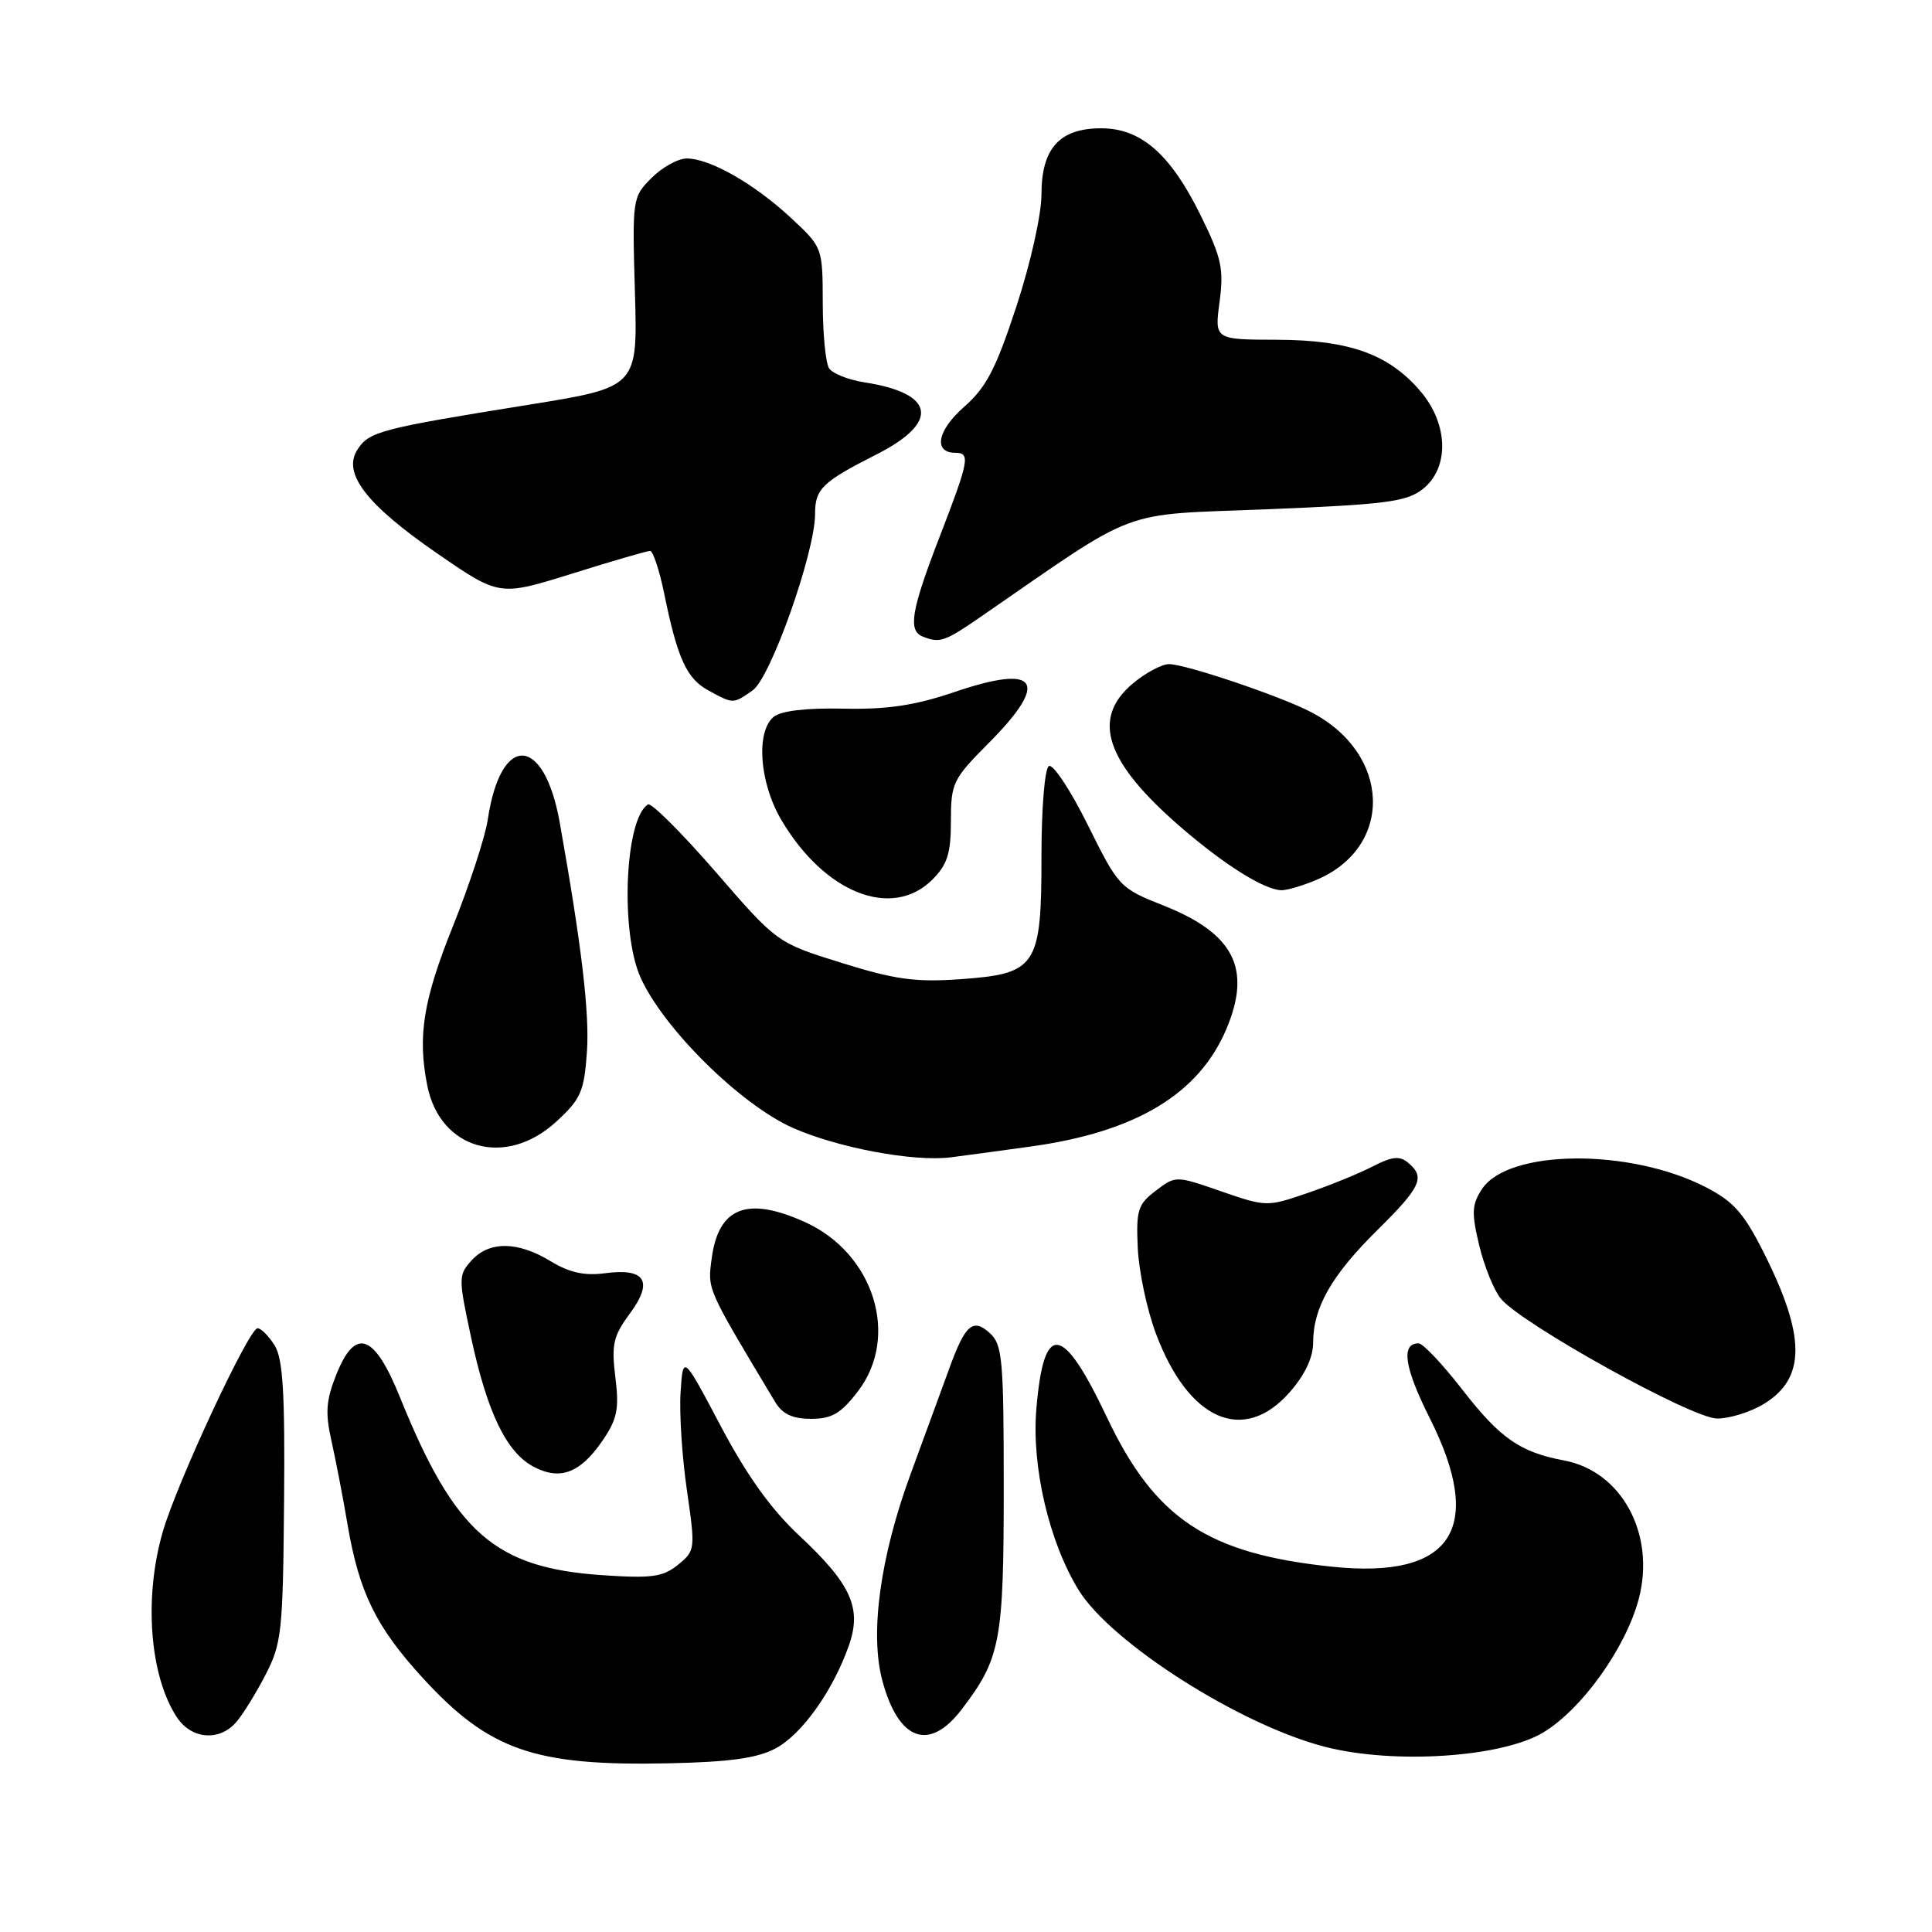 <?xml version="1.0" encoding="UTF-8" standalone="no"?>
<!DOCTYPE svg PUBLIC "-//W3C//DTD SVG 1.1//EN" "http://www.w3.org/Graphics/SVG/1.1/DTD/svg11.dtd" >
<svg xmlns="http://www.w3.org/2000/svg" xmlns:xlink="http://www.w3.org/1999/xlink" version="1.1" viewBox="0 0 256 256">
 <g >
 <path fill="currentColor"
d=" M 102.76 231.68 C 106.25 229.82 110.36 224.06 112.47 218.07 C 114.23 213.09 112.81 209.93 105.89 203.46 C 102.17 199.99 98.95 195.49 95.50 188.96 C 90.50 179.50 90.50 179.50 90.18 184.50 C 90.00 187.25 90.38 193.09 91.02 197.47 C 92.15 205.28 92.13 205.48 89.84 207.34 C 87.84 208.96 86.37 209.16 79.82 208.72 C 65.54 207.75 60.27 203.12 53.00 185.15 C 49.60 176.72 47.09 175.82 44.57 182.12 C 43.20 185.54 43.08 187.20 43.92 190.92 C 44.48 193.44 45.45 198.43 46.05 202.00 C 47.58 210.99 49.81 215.55 55.99 222.31 C 64.80 231.93 70.80 234.02 88.50 233.65 C 96.68 233.48 100.33 232.97 102.76 231.68 Z  M 204.37 229.63 C 209.52 226.61 215.43 218.38 217.15 211.84 C 219.39 203.28 214.89 194.95 207.25 193.52 C 201.40 192.42 198.79 190.60 193.74 184.10 C 191.13 180.74 188.54 178.00 187.97 178.00 C 185.60 178.00 186.08 181.20 189.43 187.87 C 196.82 202.54 192.44 209.25 176.54 207.60 C 160.04 205.89 153.07 201.28 146.68 187.82 C 140.76 175.33 138.30 175.04 137.32 186.72 C 136.68 194.37 139.02 204.36 142.93 210.70 C 147.28 217.74 164.44 228.64 175.64 231.48 C 184.72 233.79 198.83 232.87 204.37 229.63 Z  M 31.25 228.25 C 32.11 227.29 33.86 224.47 35.14 222.00 C 37.33 217.80 37.49 216.27 37.64 199.00 C 37.77 184.50 37.49 180.01 36.38 178.25 C 35.59 177.01 34.58 176.00 34.13 176.00 C 32.99 176.00 23.50 196.35 21.58 202.93 C 19.04 211.65 19.82 222.02 23.42 227.52 C 25.33 230.44 29.00 230.78 31.25 228.25 Z  M 127.43 226.50 C 132.57 219.77 133.00 217.50 133.00 197.19 C 133.00 180.07 132.83 178.15 131.14 176.63 C 128.90 174.60 127.87 175.53 125.72 181.51 C 124.92 183.70 122.67 189.86 120.71 195.18 C 116.63 206.24 115.23 216.42 116.92 222.71 C 119.07 230.68 123.13 232.14 127.43 226.50 Z  M 79.83 190.90 C 81.79 188.03 82.06 186.71 81.54 182.50 C 81.00 178.17 81.26 177.04 83.44 174.08 C 86.62 169.78 85.52 167.99 80.16 168.71 C 77.43 169.07 75.45 168.63 72.95 167.11 C 68.60 164.46 64.83 164.43 62.49 167.01 C 60.73 168.95 60.73 169.33 62.43 177.25 C 64.58 187.22 67.12 192.47 70.72 194.36 C 74.23 196.20 76.89 195.19 79.83 190.90 Z  M 113.70 184.33 C 119.24 177.06 115.80 166.08 106.68 161.94 C 99.05 158.48 95.22 159.95 94.31 166.69 C 93.75 170.93 93.54 170.48 102.70 185.75 C 103.68 187.38 104.99 188.00 107.47 188.00 C 110.24 188.00 111.43 187.30 113.70 184.33 Z  M 170.90 184.47 C 172.92 182.16 174.00 179.87 174.00 177.87 C 174.00 173.26 176.45 168.97 182.52 162.98 C 188.30 157.27 188.89 155.98 186.57 154.06 C 185.46 153.13 184.44 153.24 181.91 154.55 C 180.13 155.47 176.24 157.06 173.26 158.08 C 167.91 159.92 167.78 159.92 161.82 157.86 C 155.79 155.77 155.79 155.77 153.14 157.78 C 150.77 159.58 150.53 160.35 150.76 165.37 C 150.90 168.45 151.98 173.56 153.17 176.72 C 157.48 188.23 164.78 191.43 170.90 184.47 Z  M 233.72 186.03 C 239.29 182.63 239.29 177.09 233.74 166.05 C 231.07 160.73 229.71 159.19 225.97 157.28 C 215.92 152.12 199.83 152.28 196.37 157.56 C 195.02 159.61 194.97 160.70 196.00 165.00 C 196.66 167.77 197.95 170.95 198.85 172.06 C 201.55 175.39 224.15 187.93 227.50 187.96 C 229.15 187.98 231.95 187.11 233.72 186.03 Z  M 136.50 151.93 C 150.52 150.01 158.90 144.96 162.54 136.26 C 165.86 128.31 163.48 123.69 154.20 120.00 C 148.35 117.68 148.21 117.52 144.12 109.27 C 141.83 104.67 139.52 101.18 138.98 101.51 C 138.43 101.85 138.00 107.10 138.00 113.45 C 138.00 128.07 137.37 129.03 127.24 129.75 C 121.33 130.17 118.59 129.80 111.53 127.59 C 102.97 124.93 102.97 124.93 94.81 115.51 C 90.32 110.34 86.29 106.32 85.86 106.59 C 82.79 108.48 82.16 123.56 84.90 129.58 C 87.96 136.32 98.08 146.32 104.99 149.42 C 110.92 152.07 121.07 153.98 126.00 153.35 C 127.38 153.18 132.10 152.54 136.50 151.93 Z  M 73.69 148.64 C 76.96 145.65 77.40 144.66 77.77 139.39 C 78.13 134.25 77.07 125.31 74.17 109.00 C 72.09 97.34 66.33 97.11 64.63 108.62 C 64.29 110.89 62.21 117.24 60.01 122.74 C 56.07 132.56 55.31 137.30 56.62 143.86 C 58.32 152.34 67.00 154.78 73.69 148.64 Z  M 123.55 116.55 C 125.53 114.56 126.00 113.08 126.00 108.79 C 126.00 103.77 126.26 103.23 130.97 98.50 C 139.14 90.28 137.59 87.92 126.50 91.69 C 121.22 93.48 117.60 94.02 111.76 93.90 C 106.81 93.79 103.48 94.19 102.51 94.99 C 100.14 96.96 100.63 103.70 103.50 108.59 C 109.21 118.33 118.19 121.90 123.55 116.55 Z  M 174.36 116.62 C 184.73 112.29 184.36 99.86 173.69 94.34 C 169.58 92.21 157.09 88.00 154.90 88.00 C 153.94 88.00 151.77 89.17 150.08 90.59 C 144.56 95.23 146.49 100.99 156.46 109.60 C 162.23 114.59 167.48 117.88 169.78 117.96 C 170.49 117.98 172.55 117.38 174.36 116.62 Z  M 99.74 91.47 C 102.12 89.80 108.00 73.18 108.00 68.11 C 108.00 64.77 108.93 63.87 116.15 60.21 C 124.55 55.95 123.92 52.11 114.58 50.67 C 112.43 50.34 110.29 49.49 109.85 48.79 C 109.40 48.08 109.02 44.19 109.02 40.13 C 109.00 32.77 109.00 32.77 104.75 28.82 C 99.91 24.33 94.06 21.00 90.99 21.00 C 89.85 21.00 87.75 22.16 86.34 23.57 C 83.80 26.11 83.77 26.32 84.13 38.73 C 84.50 51.31 84.50 51.31 70.00 53.64 C 50.47 56.78 48.93 57.18 47.39 59.53 C 45.31 62.68 48.49 66.83 58.00 73.38 C 66.18 79.01 66.18 79.01 75.80 76.01 C 81.09 74.35 85.74 73.00 86.14 73.00 C 86.53 73.00 87.39 75.59 88.03 78.75 C 89.78 87.29 90.99 89.93 93.89 91.50 C 97.19 93.30 97.13 93.30 99.74 91.47 Z  M 129.85 81.80 C 151.28 67.02 147.93 68.28 167.94 67.48 C 183.68 66.84 186.38 66.49 188.53 64.80 C 192.04 62.03 191.94 56.27 188.29 51.93 C 184.10 46.95 178.84 45.05 169.22 45.02 C 160.93 45.00 160.93 45.00 161.60 39.99 C 162.18 35.62 161.86 34.15 159.10 28.55 C 155.10 20.42 151.20 17.00 145.92 17.00 C 140.40 17.00 138.00 19.65 138.00 25.75 C 138.00 28.43 136.55 34.91 134.67 40.63 C 131.96 48.89 130.68 51.35 127.72 53.94 C 124.18 57.05 123.64 60.00 126.61 60.00 C 128.60 60.00 128.41 61.02 124.50 71.14 C 120.74 80.87 120.29 83.54 122.25 84.34 C 124.51 85.25 125.16 85.03 129.85 81.80 Z "/>
</g>
</svg>